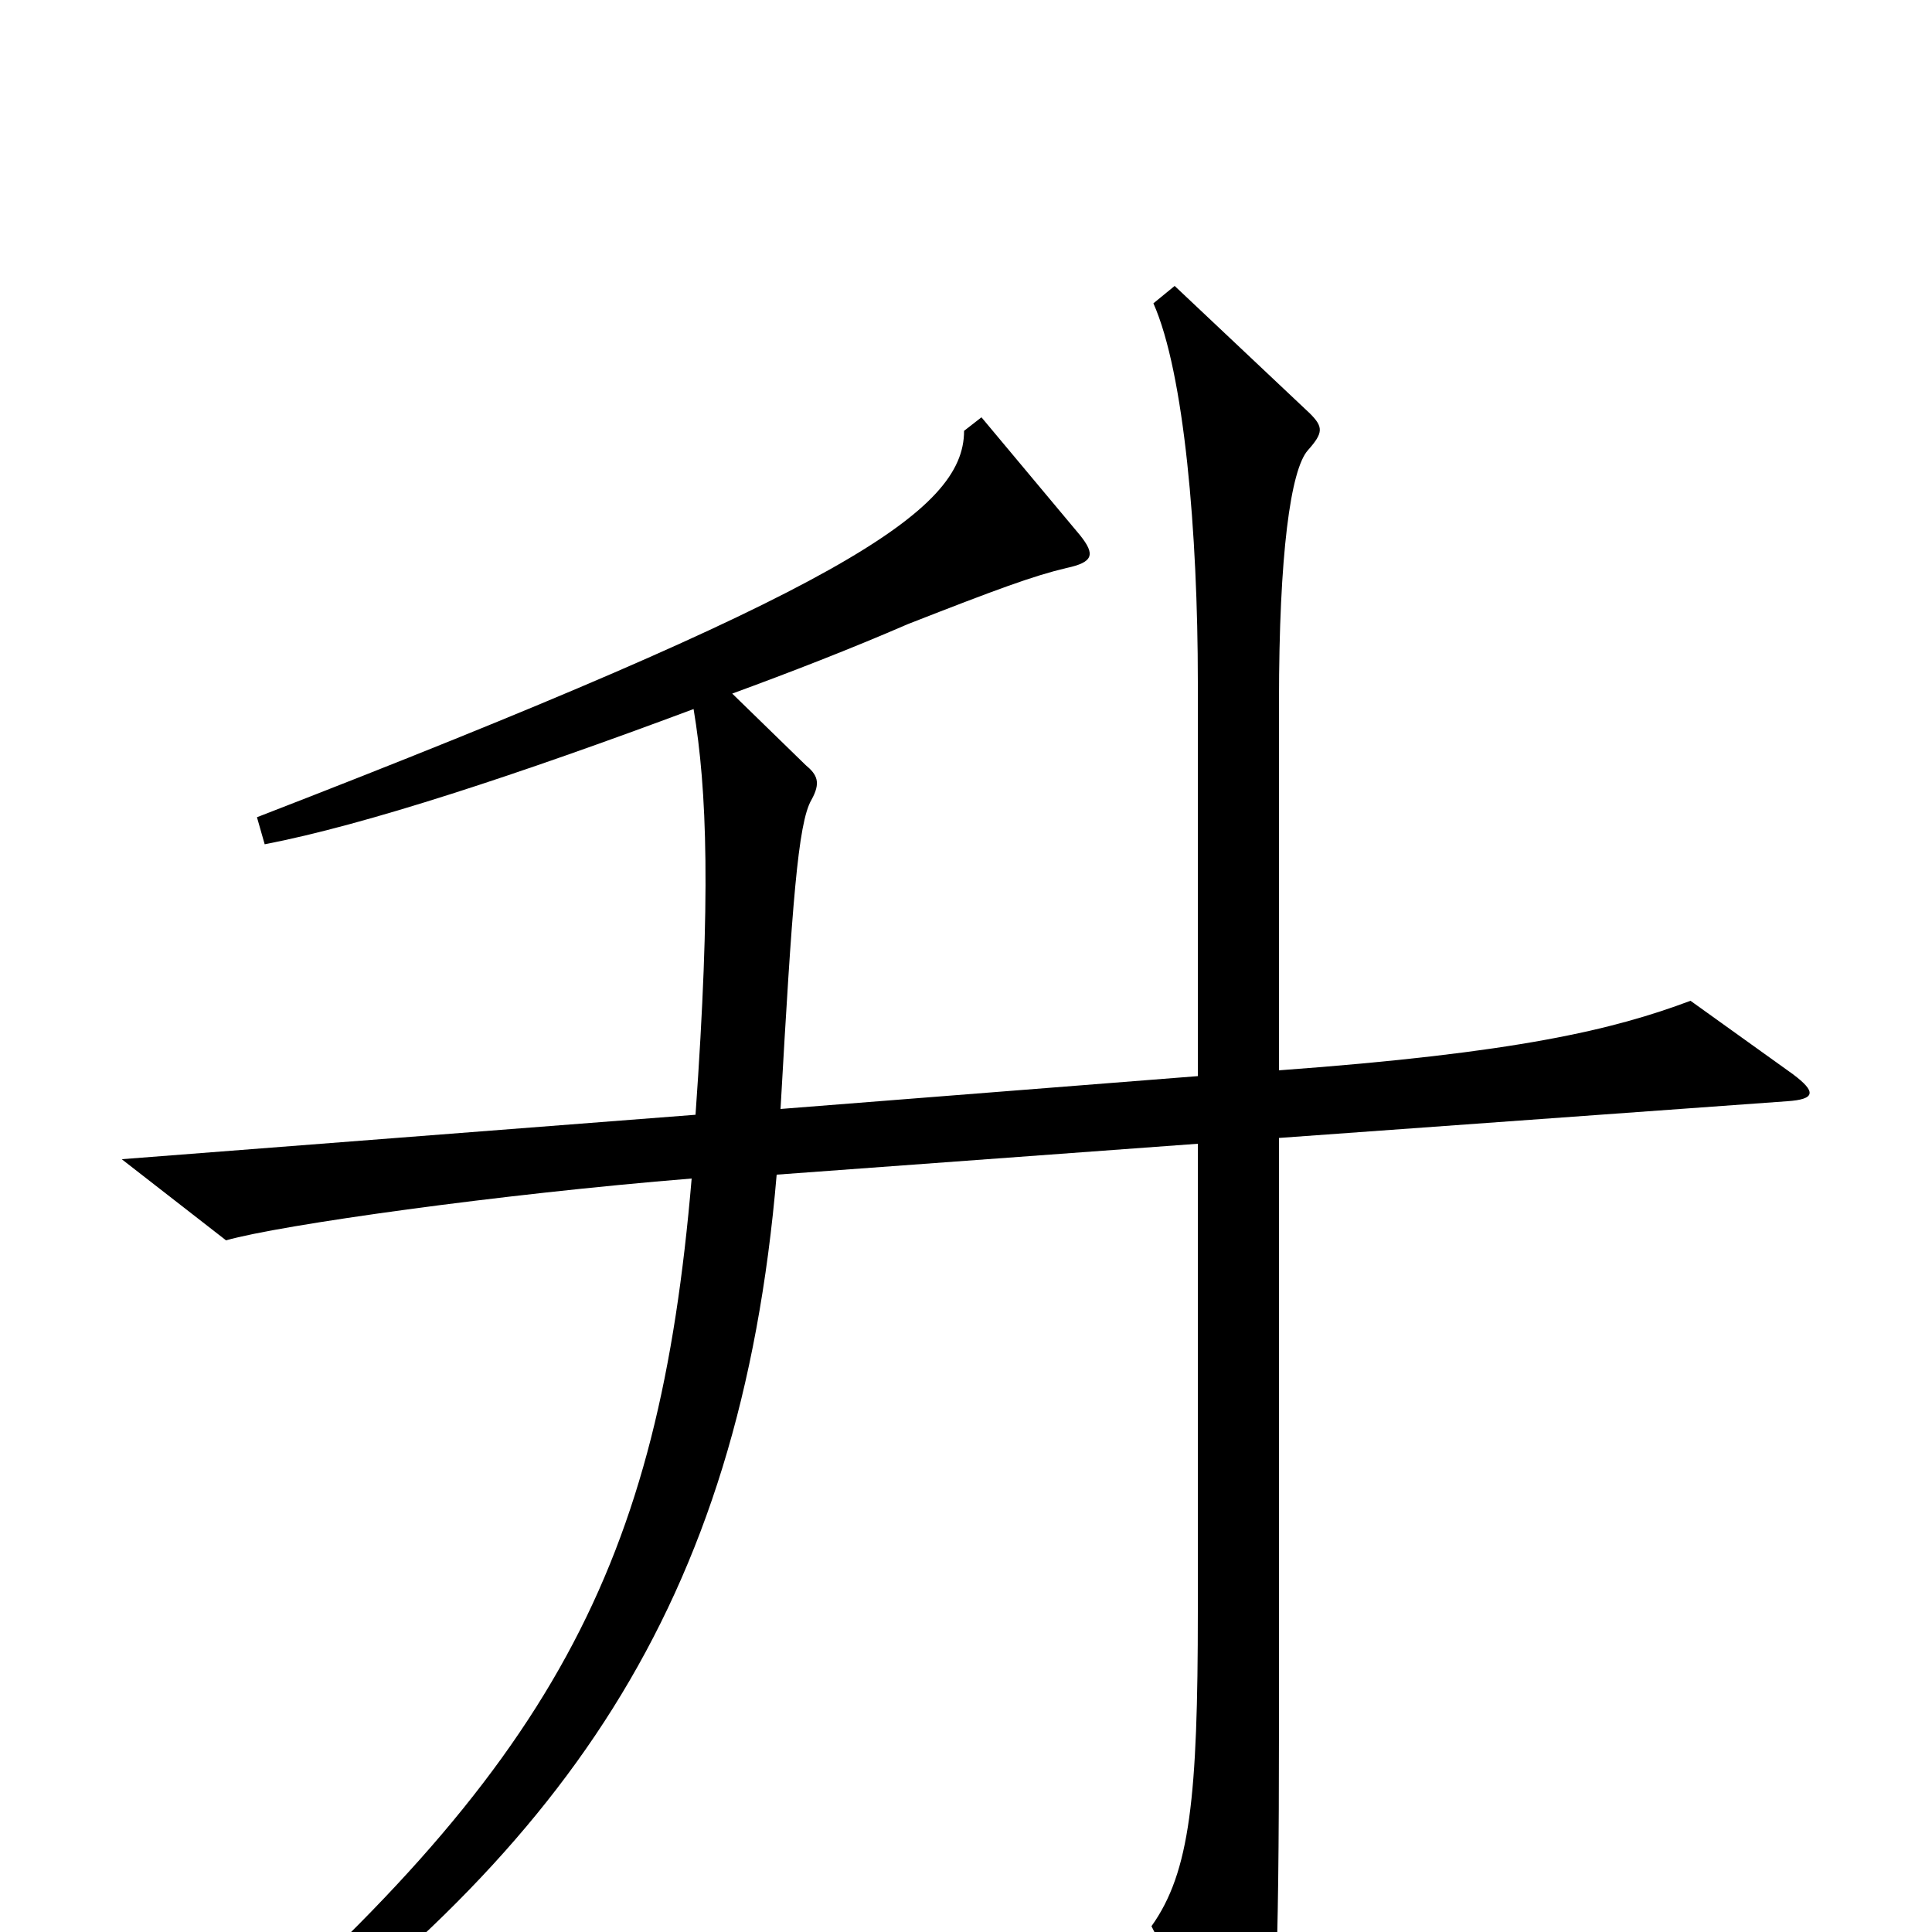 <svg xmlns="http://www.w3.org/2000/svg" viewBox="0 -1000 1000 1000">
	<path fill="#000000" d="M928 -444L875 -482C835 -467 785 -455 662 -446V-637C662 -713 668 -757 677 -767C685 -776 685 -779 678 -786L608 -852L597 -843C613 -807 620 -724 620 -647V-443L404 -426C410 -532 413 -574 420 -586C425 -595 423 -599 417 -604L379 -641C409 -652 440 -664 470 -677C516 -695 535 -702 552 -706C566 -709 567 -713 559 -723L508 -784L499 -777C499 -735 435 -694 133 -577L137 -563C189 -573 268 -599 359 -633C366 -591 368 -536 360 -423L63 -400L117 -358C145 -366 259 -382 358 -390C341 -190 288 -86 100 75L111 89C292 -40 383 -168 402 -392L620 -408V-166C620 -70 616 -31 596 -3L638 80C645 92 649 93 654 79C660 62 662 21 662 -108V-411L925 -430C940 -431 940 -435 928 -444Z"/>
</svg>
